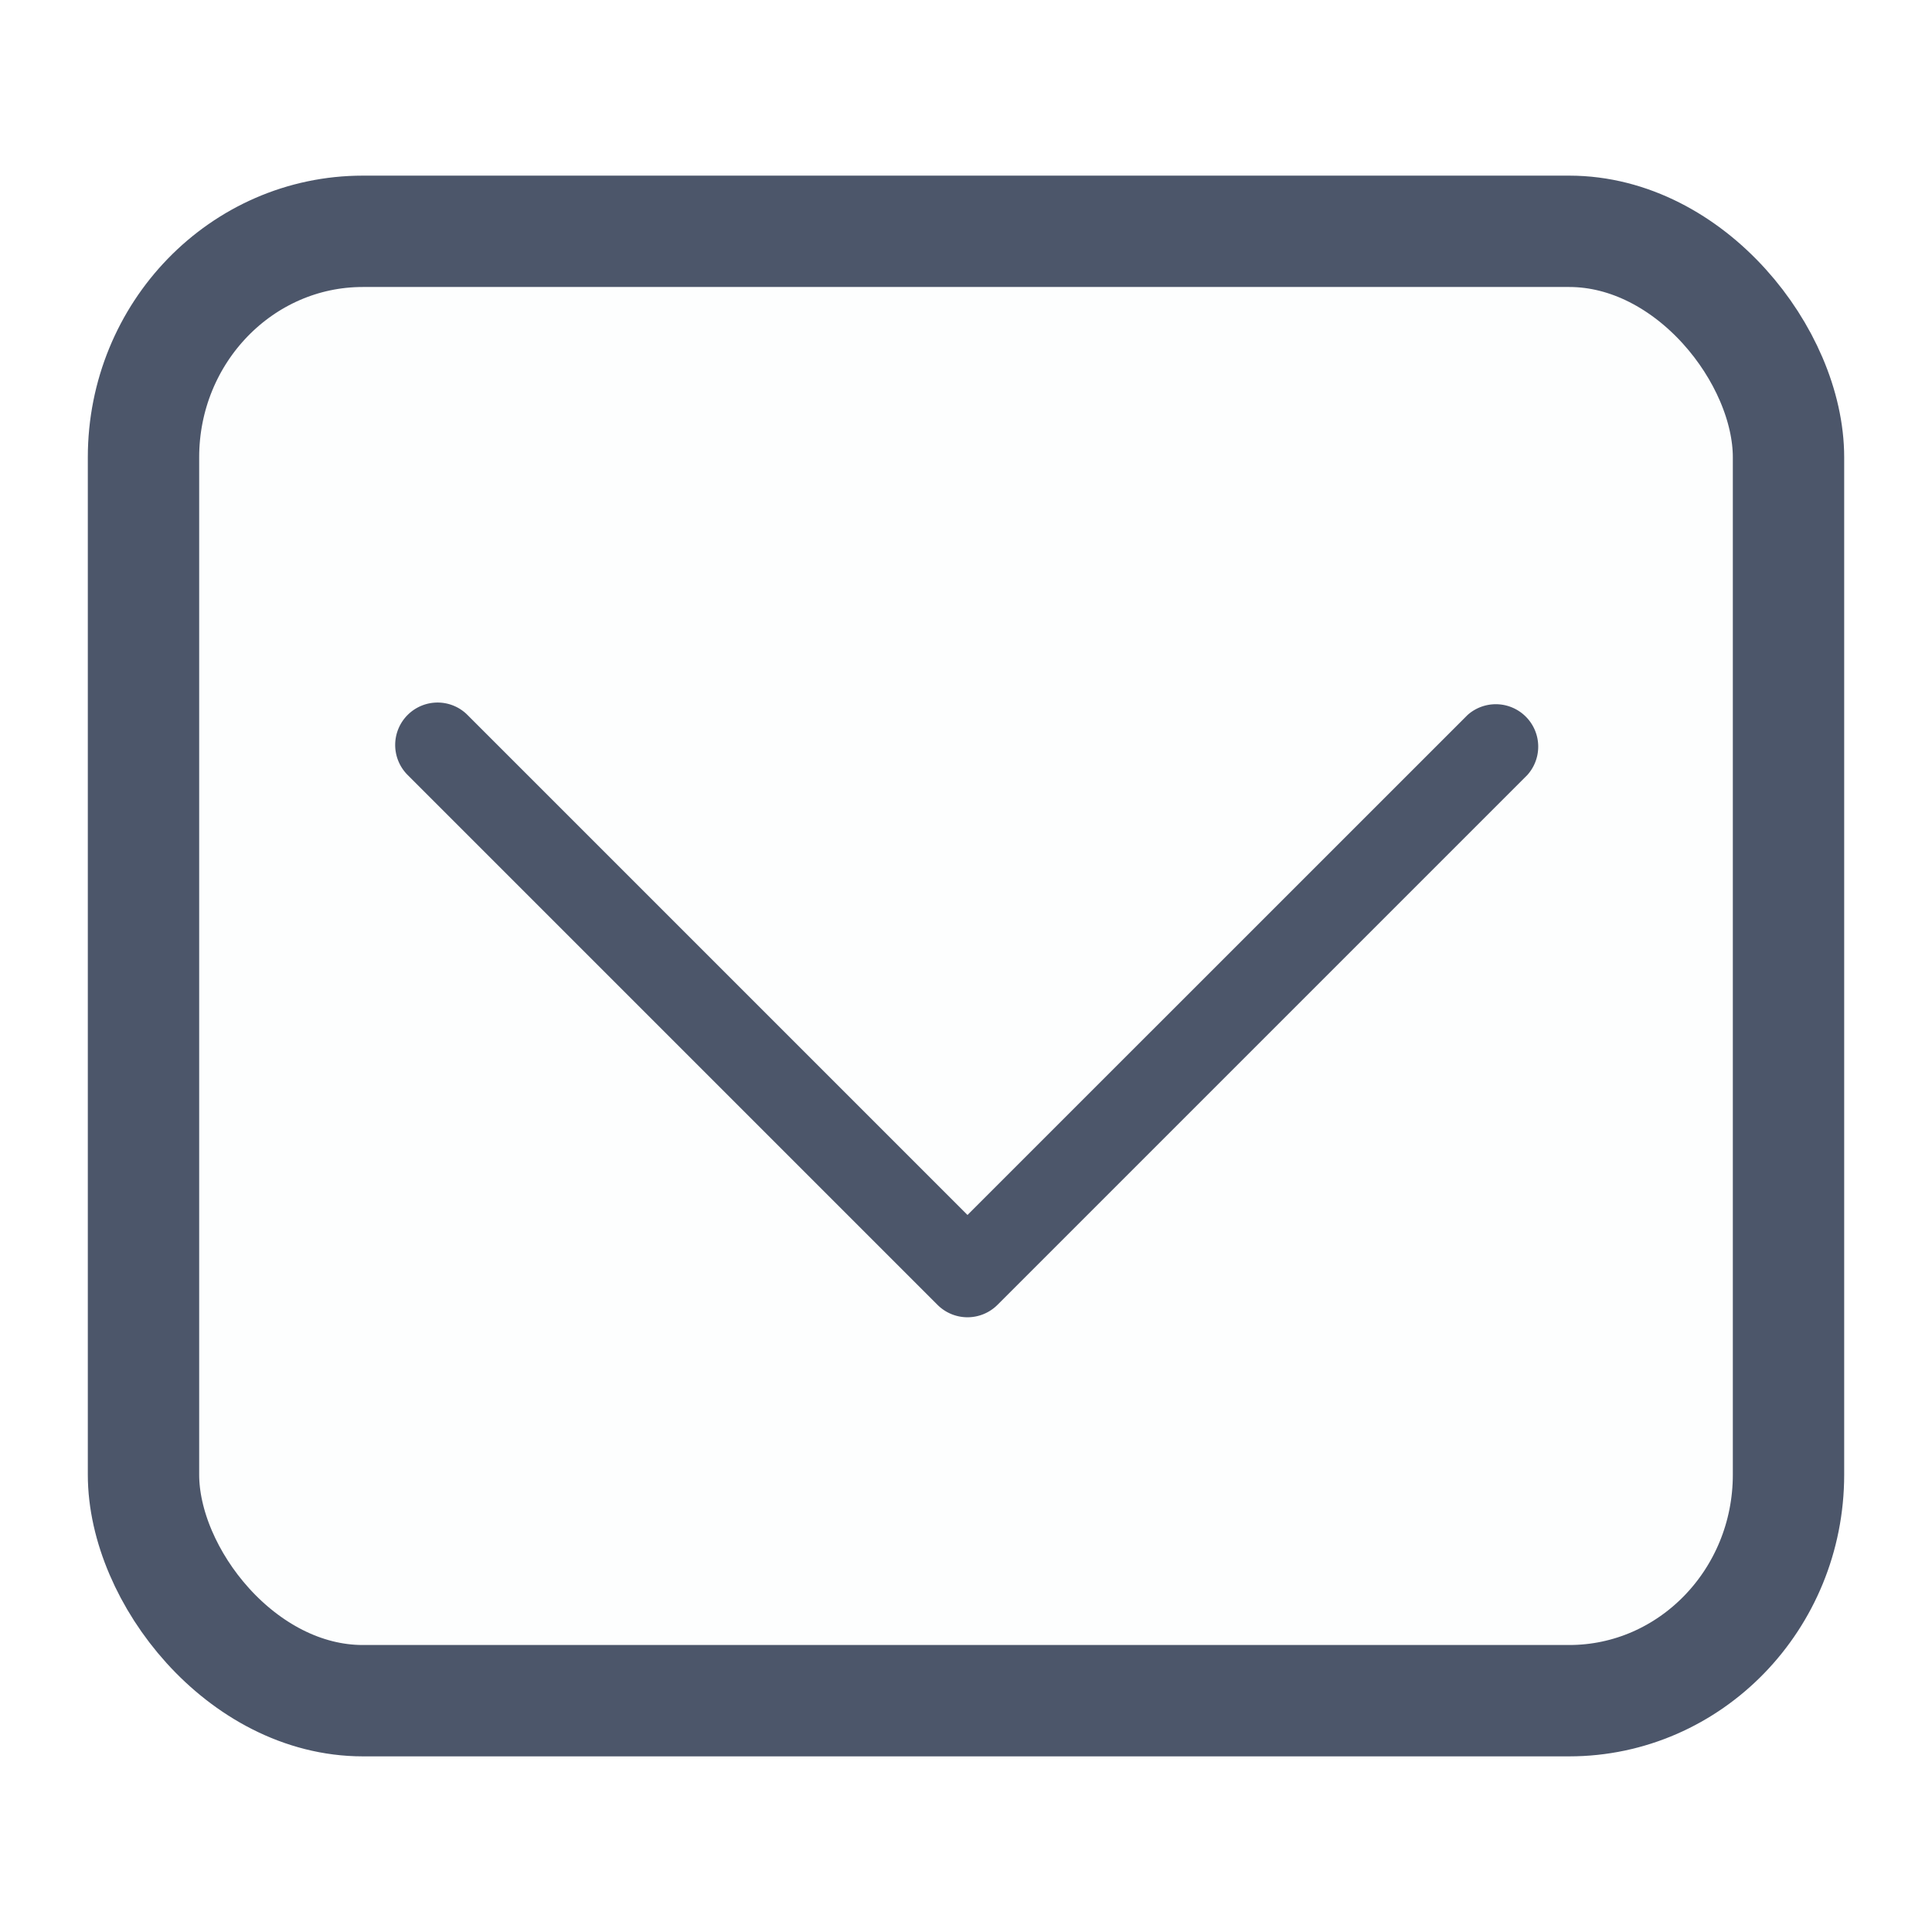 <svg xmlns="http://www.w3.org/2000/svg" width="22" height="22"><g transform="translate(44)"><path d="M-44 0h22v22h-22z" style="opacity:.001;fill:#000;fill-opacity:1;fill-rule:nonzero;stroke:none;stroke-width:2;stroke-linecap:round;stroke-linejoin:round;stroke-miterlimit:4;stroke-dasharray:none;stroke-opacity:1"/><rect width="18.732" height="16.732" x="-42.366" y="2.634" rx="2.498" ry="2.574" style="color:#000;display:inline;overflow:visible;visibility:visible;fill:#006499;fill-opacity:.01;stroke:#4c566a;stroke-width:1.268;stroke-opacity:1;marker:none"/><path d="M-39.018 8a.48.48 0 0 1 .342.142l5.693 5.693 5.694-5.693a.483.483 0 0 1 .682.682l-6.035 6.035a.483.483 0 0 1-.682 0l-6.035-6.035A.483.483 0 0 1-39.018 8" style="fill:#4c566a;fill-opacity:1;stroke-width:.161"/></g></svg>
